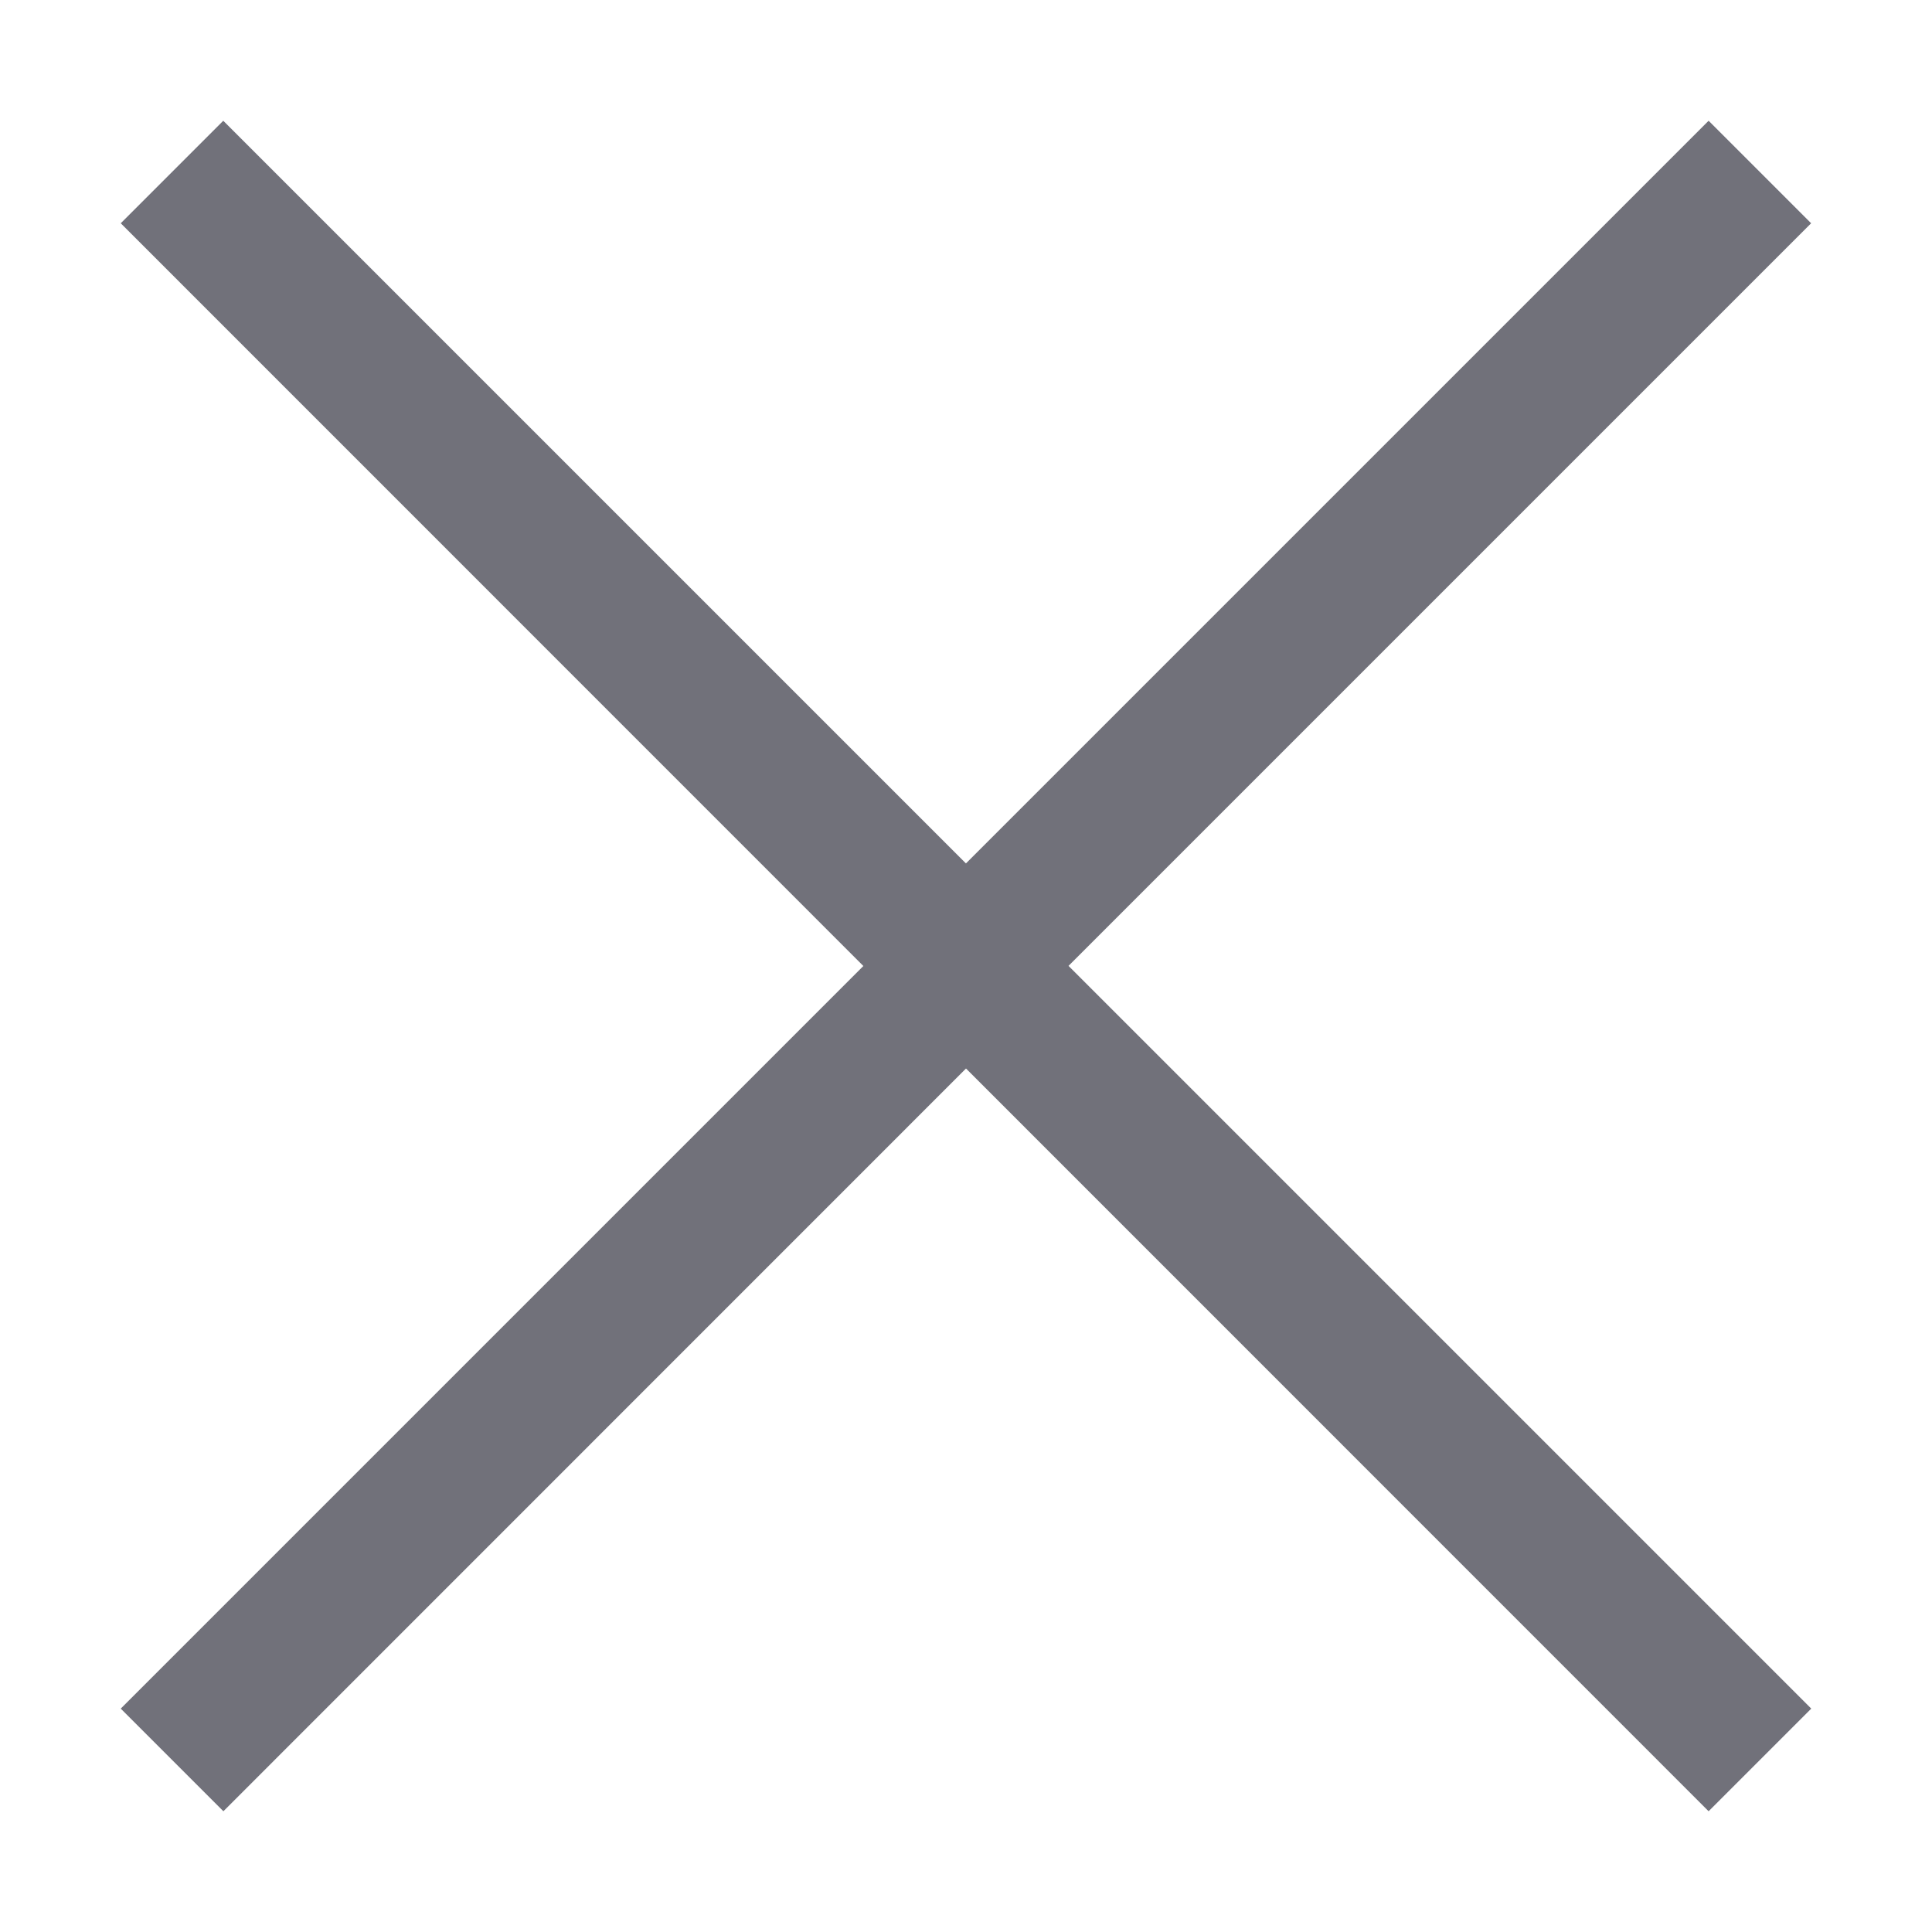 <svg xmlns="http://www.w3.org/2000/svg" width="800" height="800" class="icon" viewBox="0 0 1024 1024"><path fill="#71717A" d="M512 457.6 905.6 64l54.336 54.336-393.6 393.6L960 905.6 905.6 960 512 566.336 118.4 960 64 905.6 457.6 512 64 118.336 118.336 64l393.6 393.6z"/></svg>